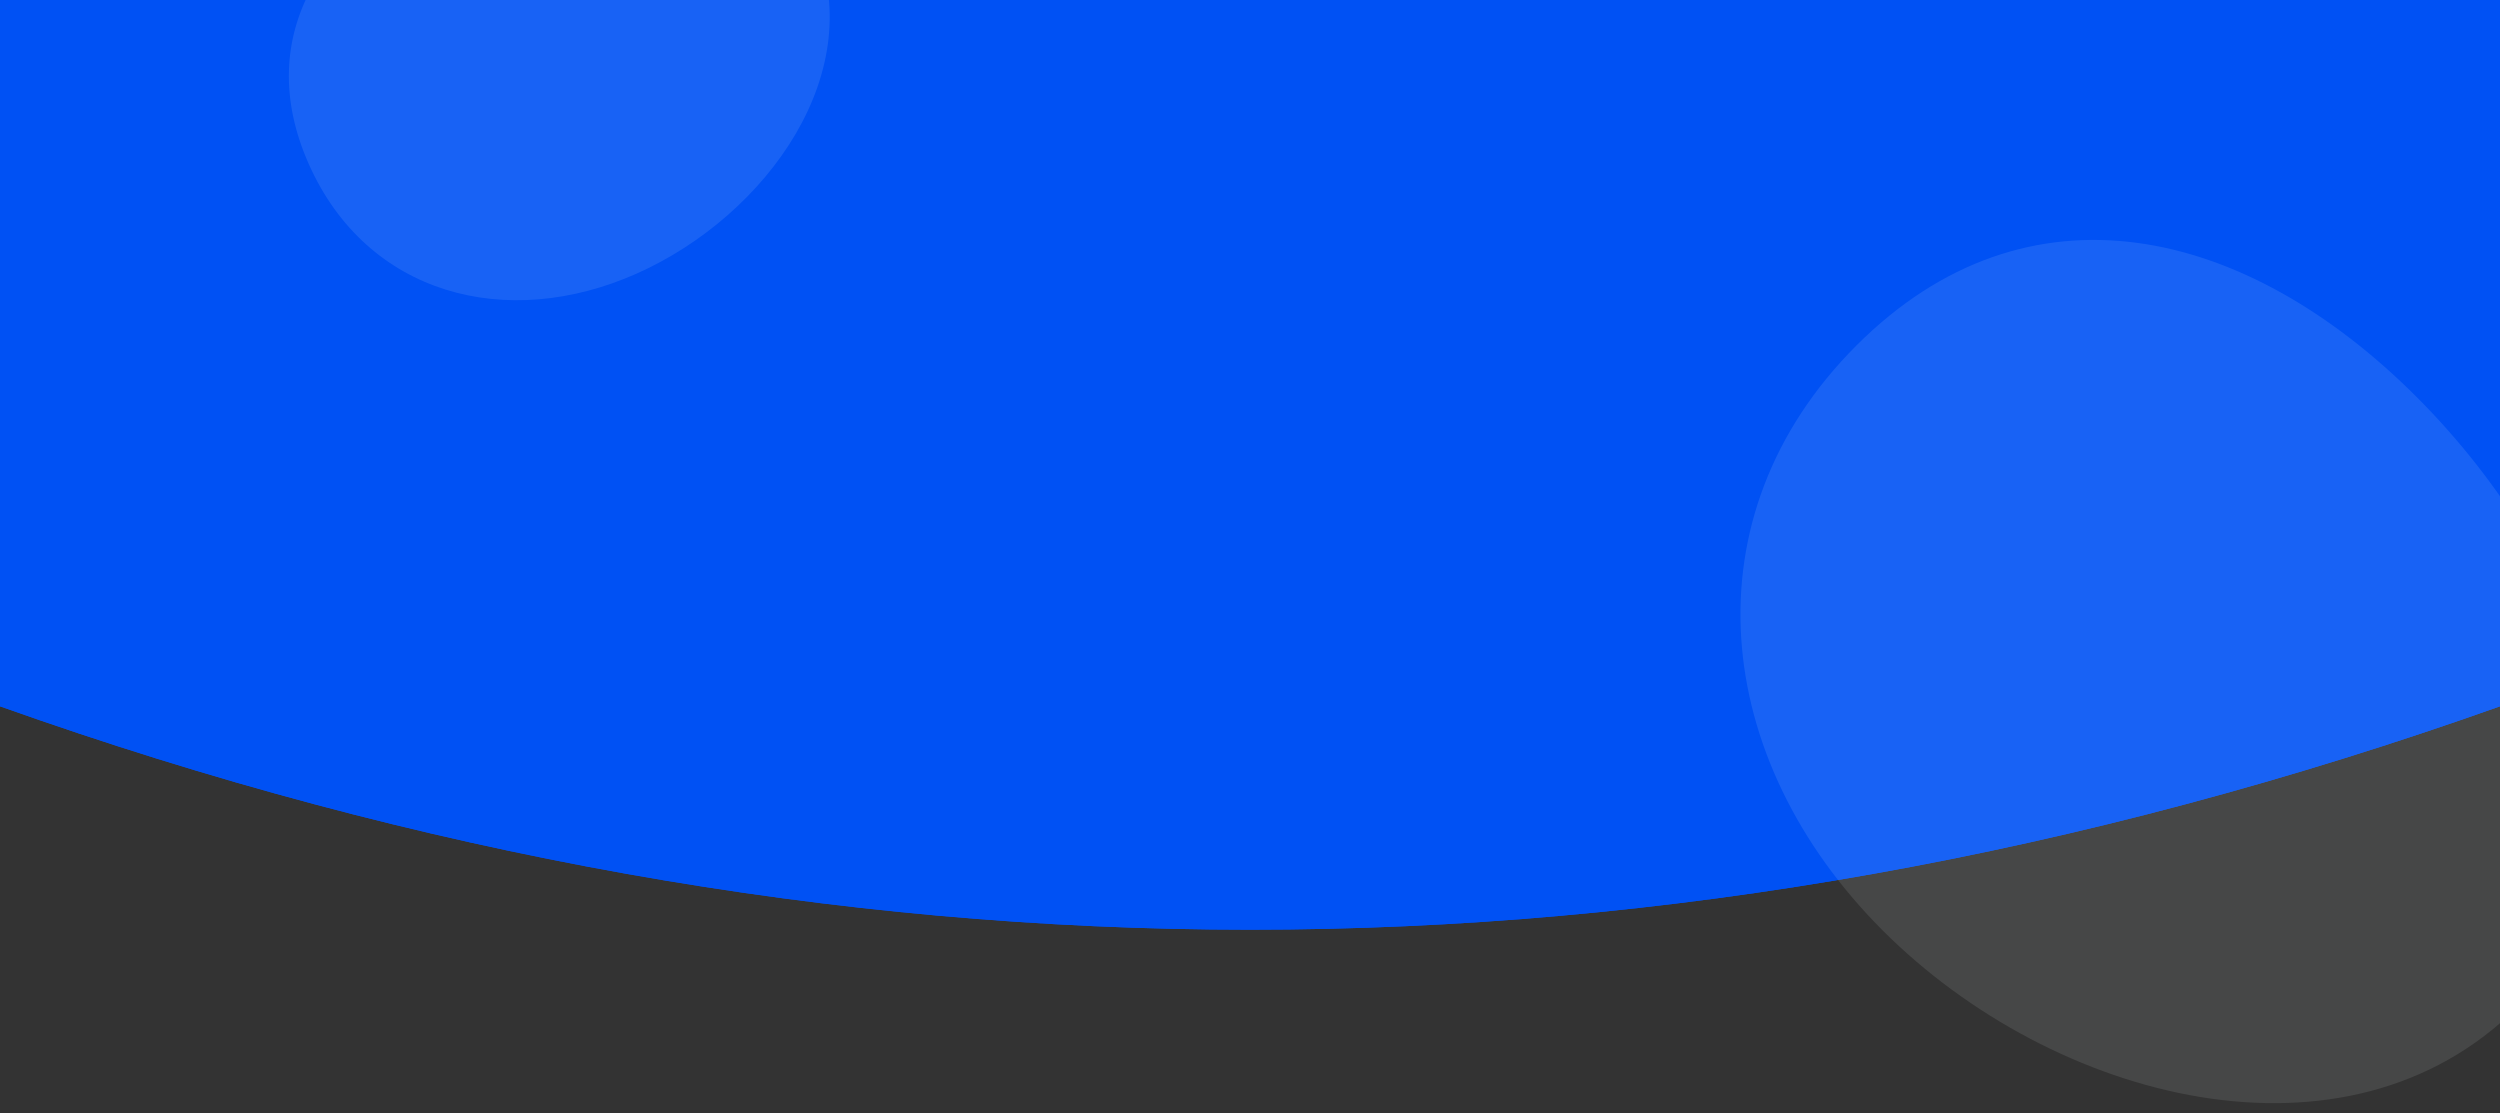 <svg height="1140" viewBox="0 0 2560 1140" width="2560" xmlns="http://www.w3.org/2000/svg"><rect x="0" y="0" width="2560" height="1140" fill="#333333" stroke="none"/><g fill="none" fill-rule="evenodd" transform="translate(0 -261)"><path d="m0 261h2560v723.273c-428.762 152.484-855.428 228.727-1280 228.727-424.572 0-851.238-76.242-1280-228.727z" fill="#0051f4"/><path d="m0 261h2560v723.273c-428.762 152.484-855.428 228.727-1280 228.727-424.572 0-851.238-76.242-1280-228.727z" fill="#0051f4"/><g fill="#f9fcff"><path d="m557.134 552c146.187 0 303.866-92.436 303.866-238.688s-157.678-217.312-303.866-217.312c-146.187 0-261.134 71.061-261.134 217.312s114.947 238.688 261.134 238.688z" opacity=".1" transform="matrix(.914 -.407 .407 .914 -81.769 263.308)"/><path d="m2190.669 1353c247.813 0 515.105-156.695 515.105-404.617 0-247.923-267.292-368.383-515.105-368.383-247.813 0-442.669 120.46-442.669 368.383 0 247.923 194.856 404.617 442.669 404.617z" opacity=".1" transform="matrix(.707 .707 -.707 .707 1335.659 -1291.566)"/></g></g></svg>